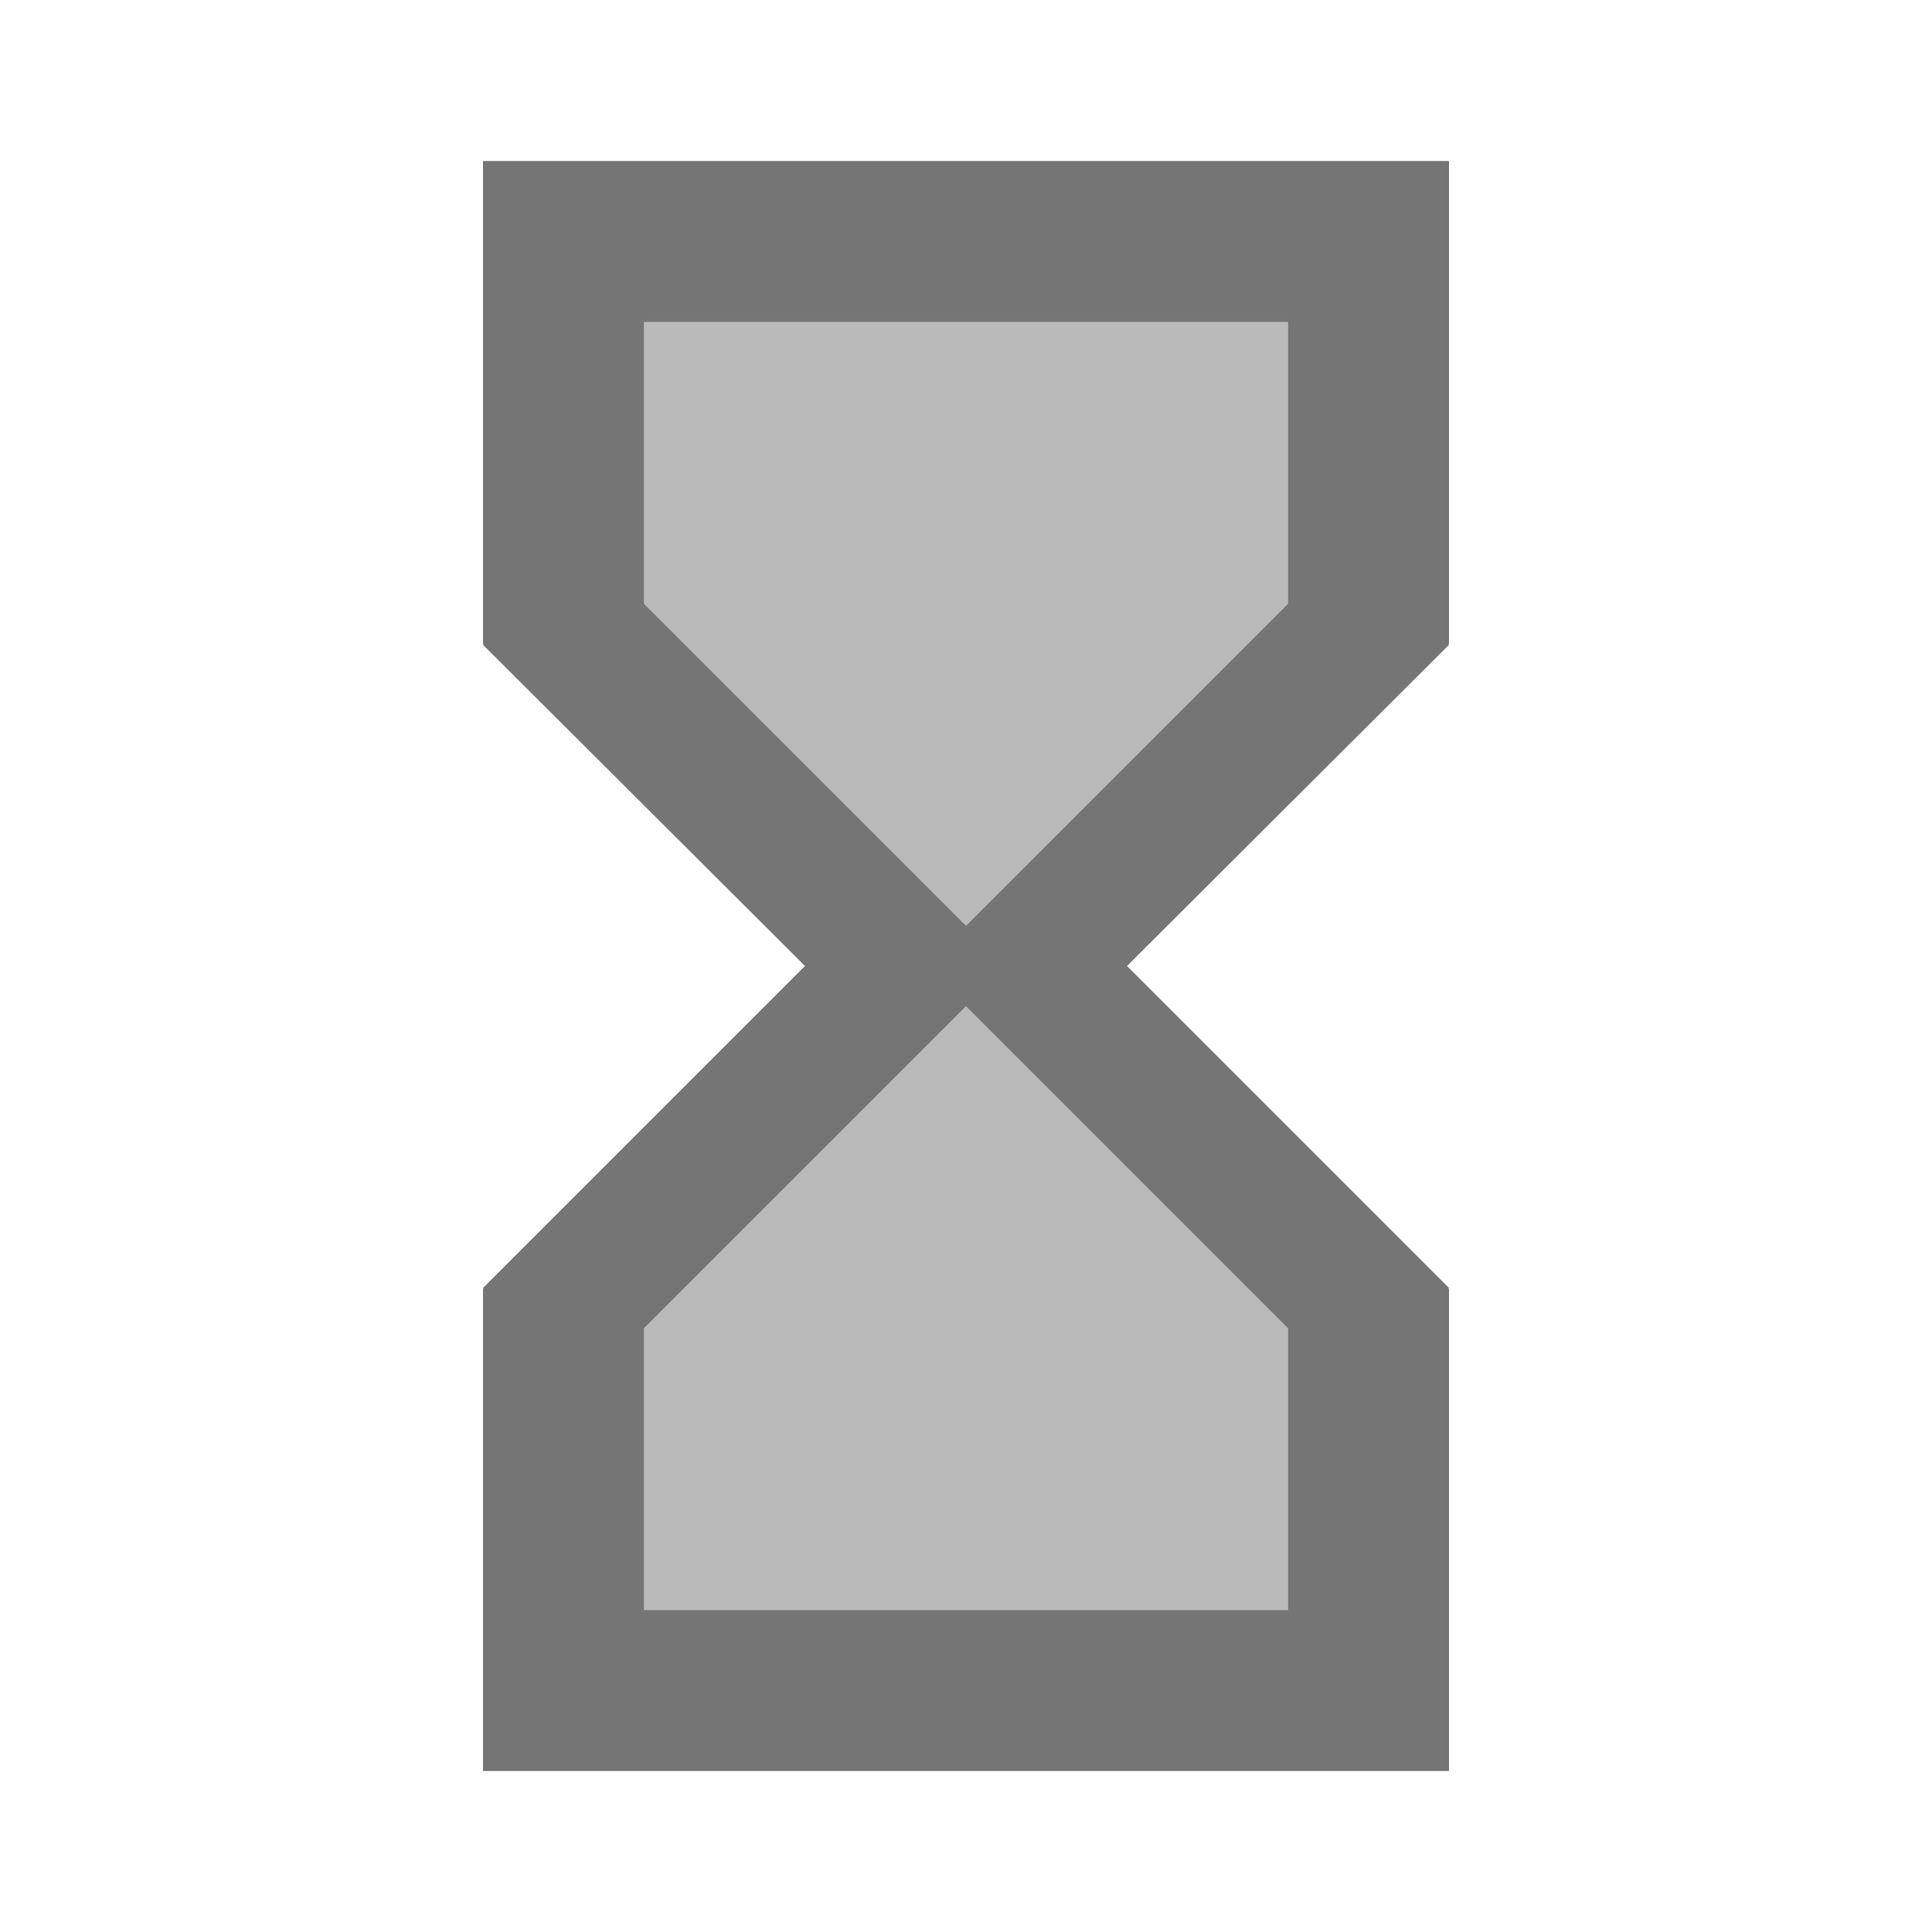 <svg width="1em" height="1em" viewBox="0 0 24 24" fill="none" xmlns="http://www.w3.org/2000/svg">
<g id="hourglass_full_24px">
<g id="&#226;&#134;&#179; Light Color">
<path id="Mask" opacity="0.5" d="M8 7.5L12 11.5L16 7.5V4H8V7.5Z" fill="currentColor" fill-opacity="0.54"/>
</g>
<g id="&#226;&#134;&#179; Light Color_2">
<path id="Mask_2" opacity="0.5" d="M8 16.5V20H16V16.5L12 12.5L8 16.5Z" fill="currentColor" fill-opacity="0.54"/>
</g>
<g id="&#226;&#134;&#179; Dark Color">
<path id="Mask_3" fill-rule="evenodd" clip-rule="evenodd" d="M18 2H6V8H6.01L6 8.01L10 12L6 16L6.01 16.01H6V22H18V16.01H17.99L18 16L14 12L18 8.01L17.99 8H18V2ZM16 16.5V20H8V16.5L12 12.5L16 16.5ZM8 7.5L12 11.5L16 7.5V4H8V7.5Z" fill="currentColor" fill-opacity="0.54"/>
</g>
</g>
</svg>
